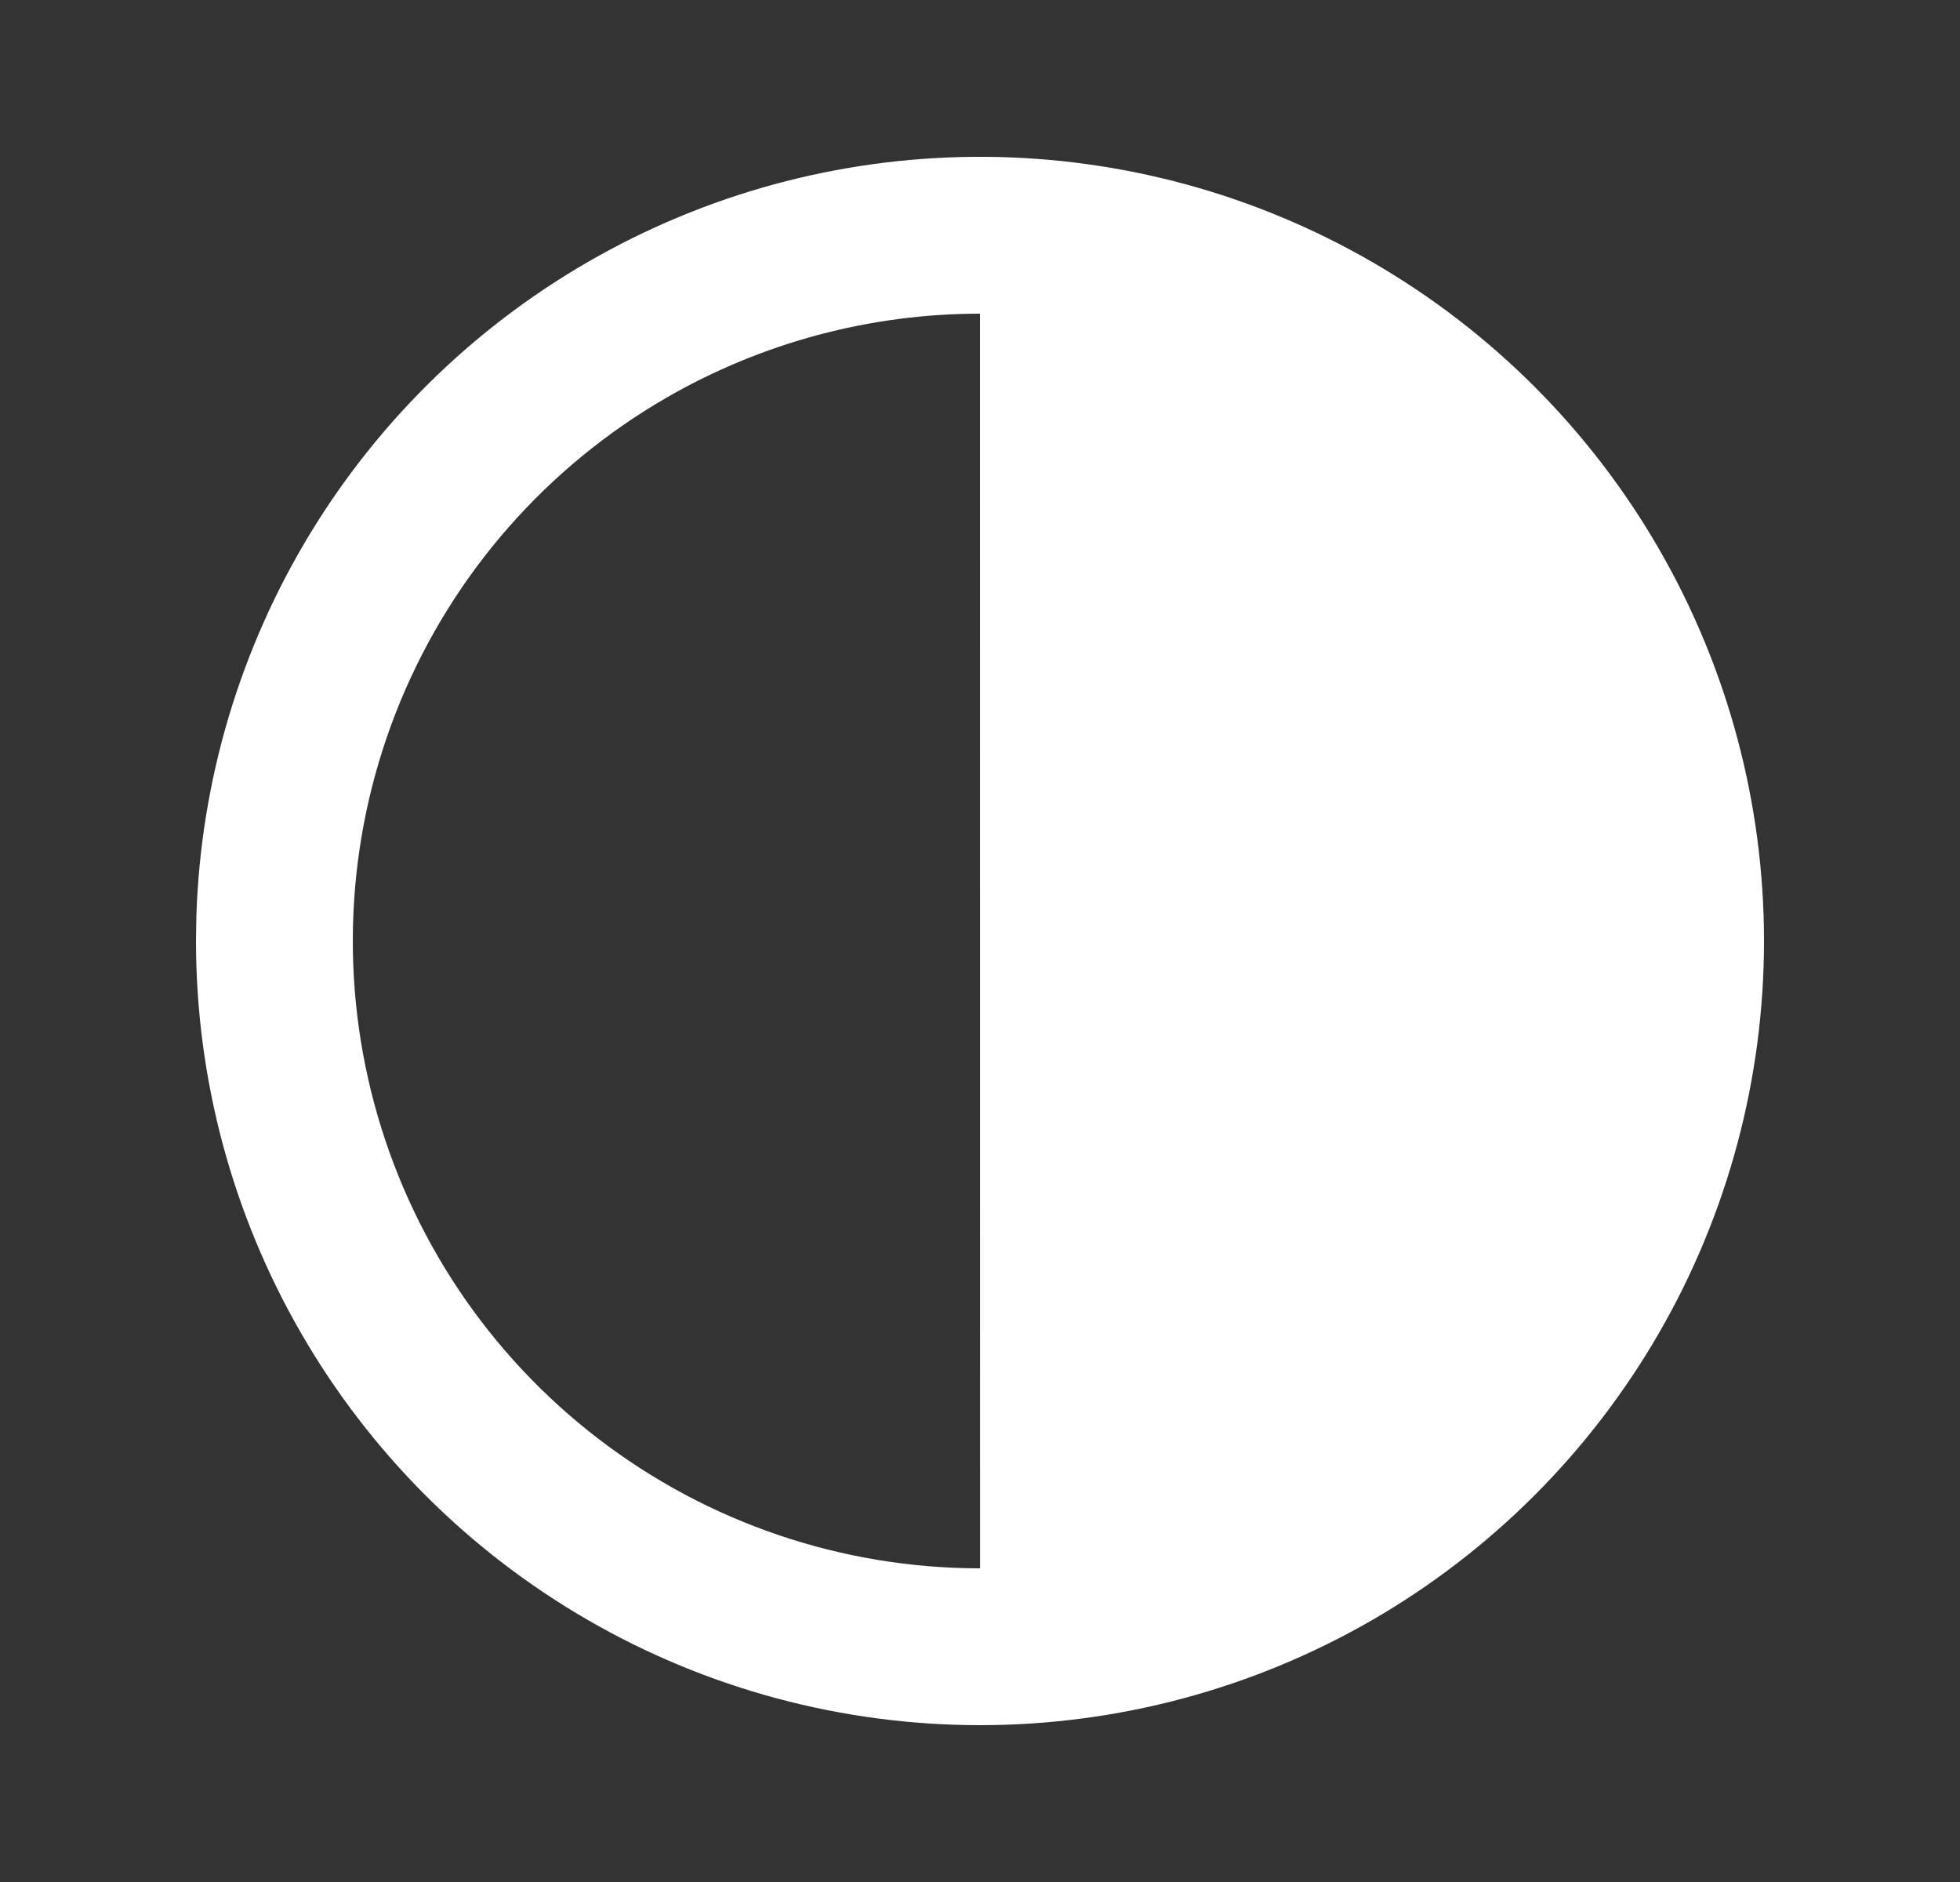 <svg width="25" height="24" viewBox="0 0 25 24" fill="none" xmlns="http://www.w3.org/2000/svg">
<rect x="0" y="0" width="25" height="24" fill="#333333" stroke="none"/>
<g id="tabler:brightness-filled">
<path id="Vector" d="M17.5 3.34C19.02 4.218 20.283 5.48 21.16 7C22.038 8.521 22.5 10.245 22.5 12C22.5 13.756 22.038 15.48 21.16 17C20.282 18.52 19.02 19.783 17.5 20.661C15.98 21.538 14.255 22 12.5 22C10.745 22 9.02 21.538 7.5 20.66C5.98 19.783 4.717 18.52 3.84 17C2.962 15.48 2.5 13.755 2.5 12L2.505 11.676C2.561 9.949 3.064 8.266 3.964 6.791C4.864 5.316 6.131 4.099 7.641 3.26C9.151 2.42 10.853 1.986 12.581 2C14.309 2.014 16.004 2.476 17.5 3.34ZM8.5 5.072C6.975 5.953 5.783 7.312 5.109 8.939C4.435 10.566 4.317 12.37 4.773 14.071C5.229 15.772 6.233 17.275 7.631 18.347C9.028 19.419 10.74 20 12.501 20L12.5 4C11.096 4 9.716 4.37 8.5 5.072Z" fill="white"/>
</g>
</svg>
